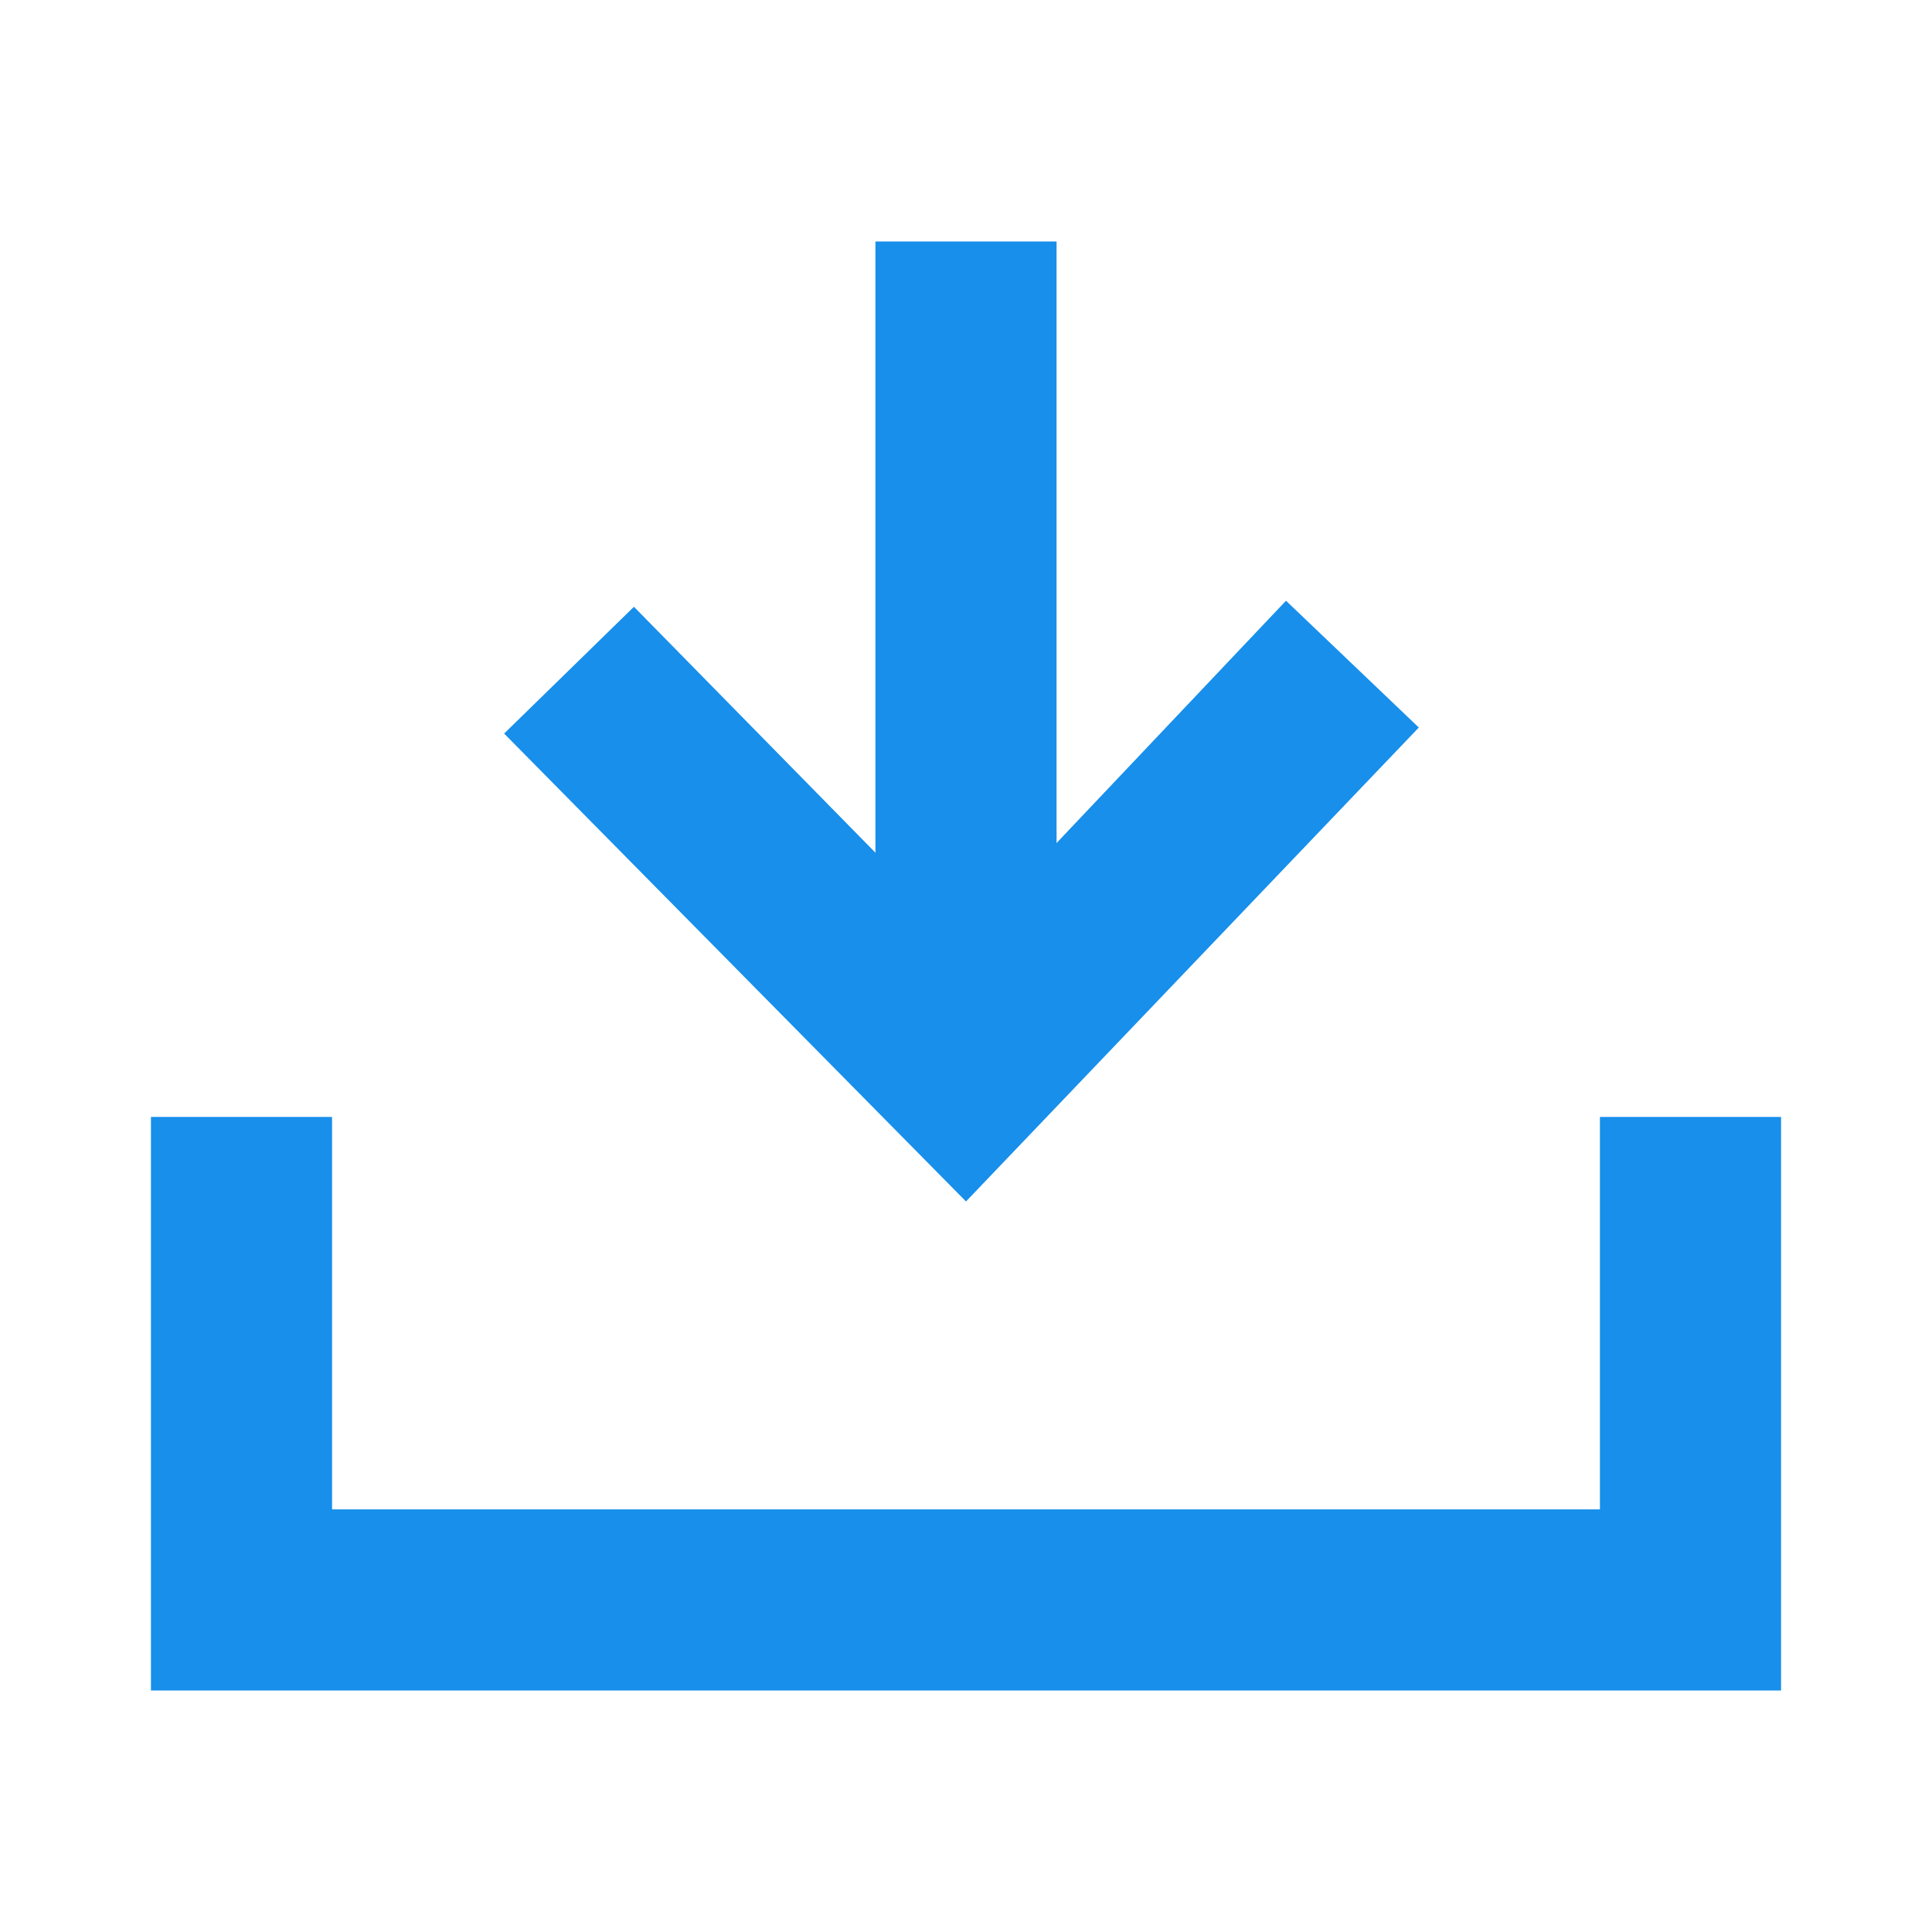 <?xml version="1.0" encoding="utf-8"?>
<!-- Generator: Adobe Illustrator 18.1.1, SVG Export Plug-In . SVG Version: 6.00 Build 0)  -->
<svg version="1.1" id="Layer_1" xmlns="http://www.w3.org/2000/svg" xmlns:xlink="http://www.w3.org/1999/xlink" x="0px" y="0px"
	 viewBox="0 0 64 64" enable-background="new 0 0 64 64" xml:space="preserve">
<g>
	<g>
		<g>
			<rect x="29" y="8" fill="#178FEB" width="6" height="24"/>
		</g>
		<g>
			<polygon fill="#178FEB" points="32,39.8 16.7,24.3 21,20.1 31.9,31.2 42.6,19.9 47,24.1 			"/>
		</g>
	</g>
	<g>
		<g>
			<polygon fill="#178FEB" points="59,56 5,56 5,37 11,37 11,50 53,50 53,37 59,37 			"/>
		</g>
	</g>
</g>
</svg>

